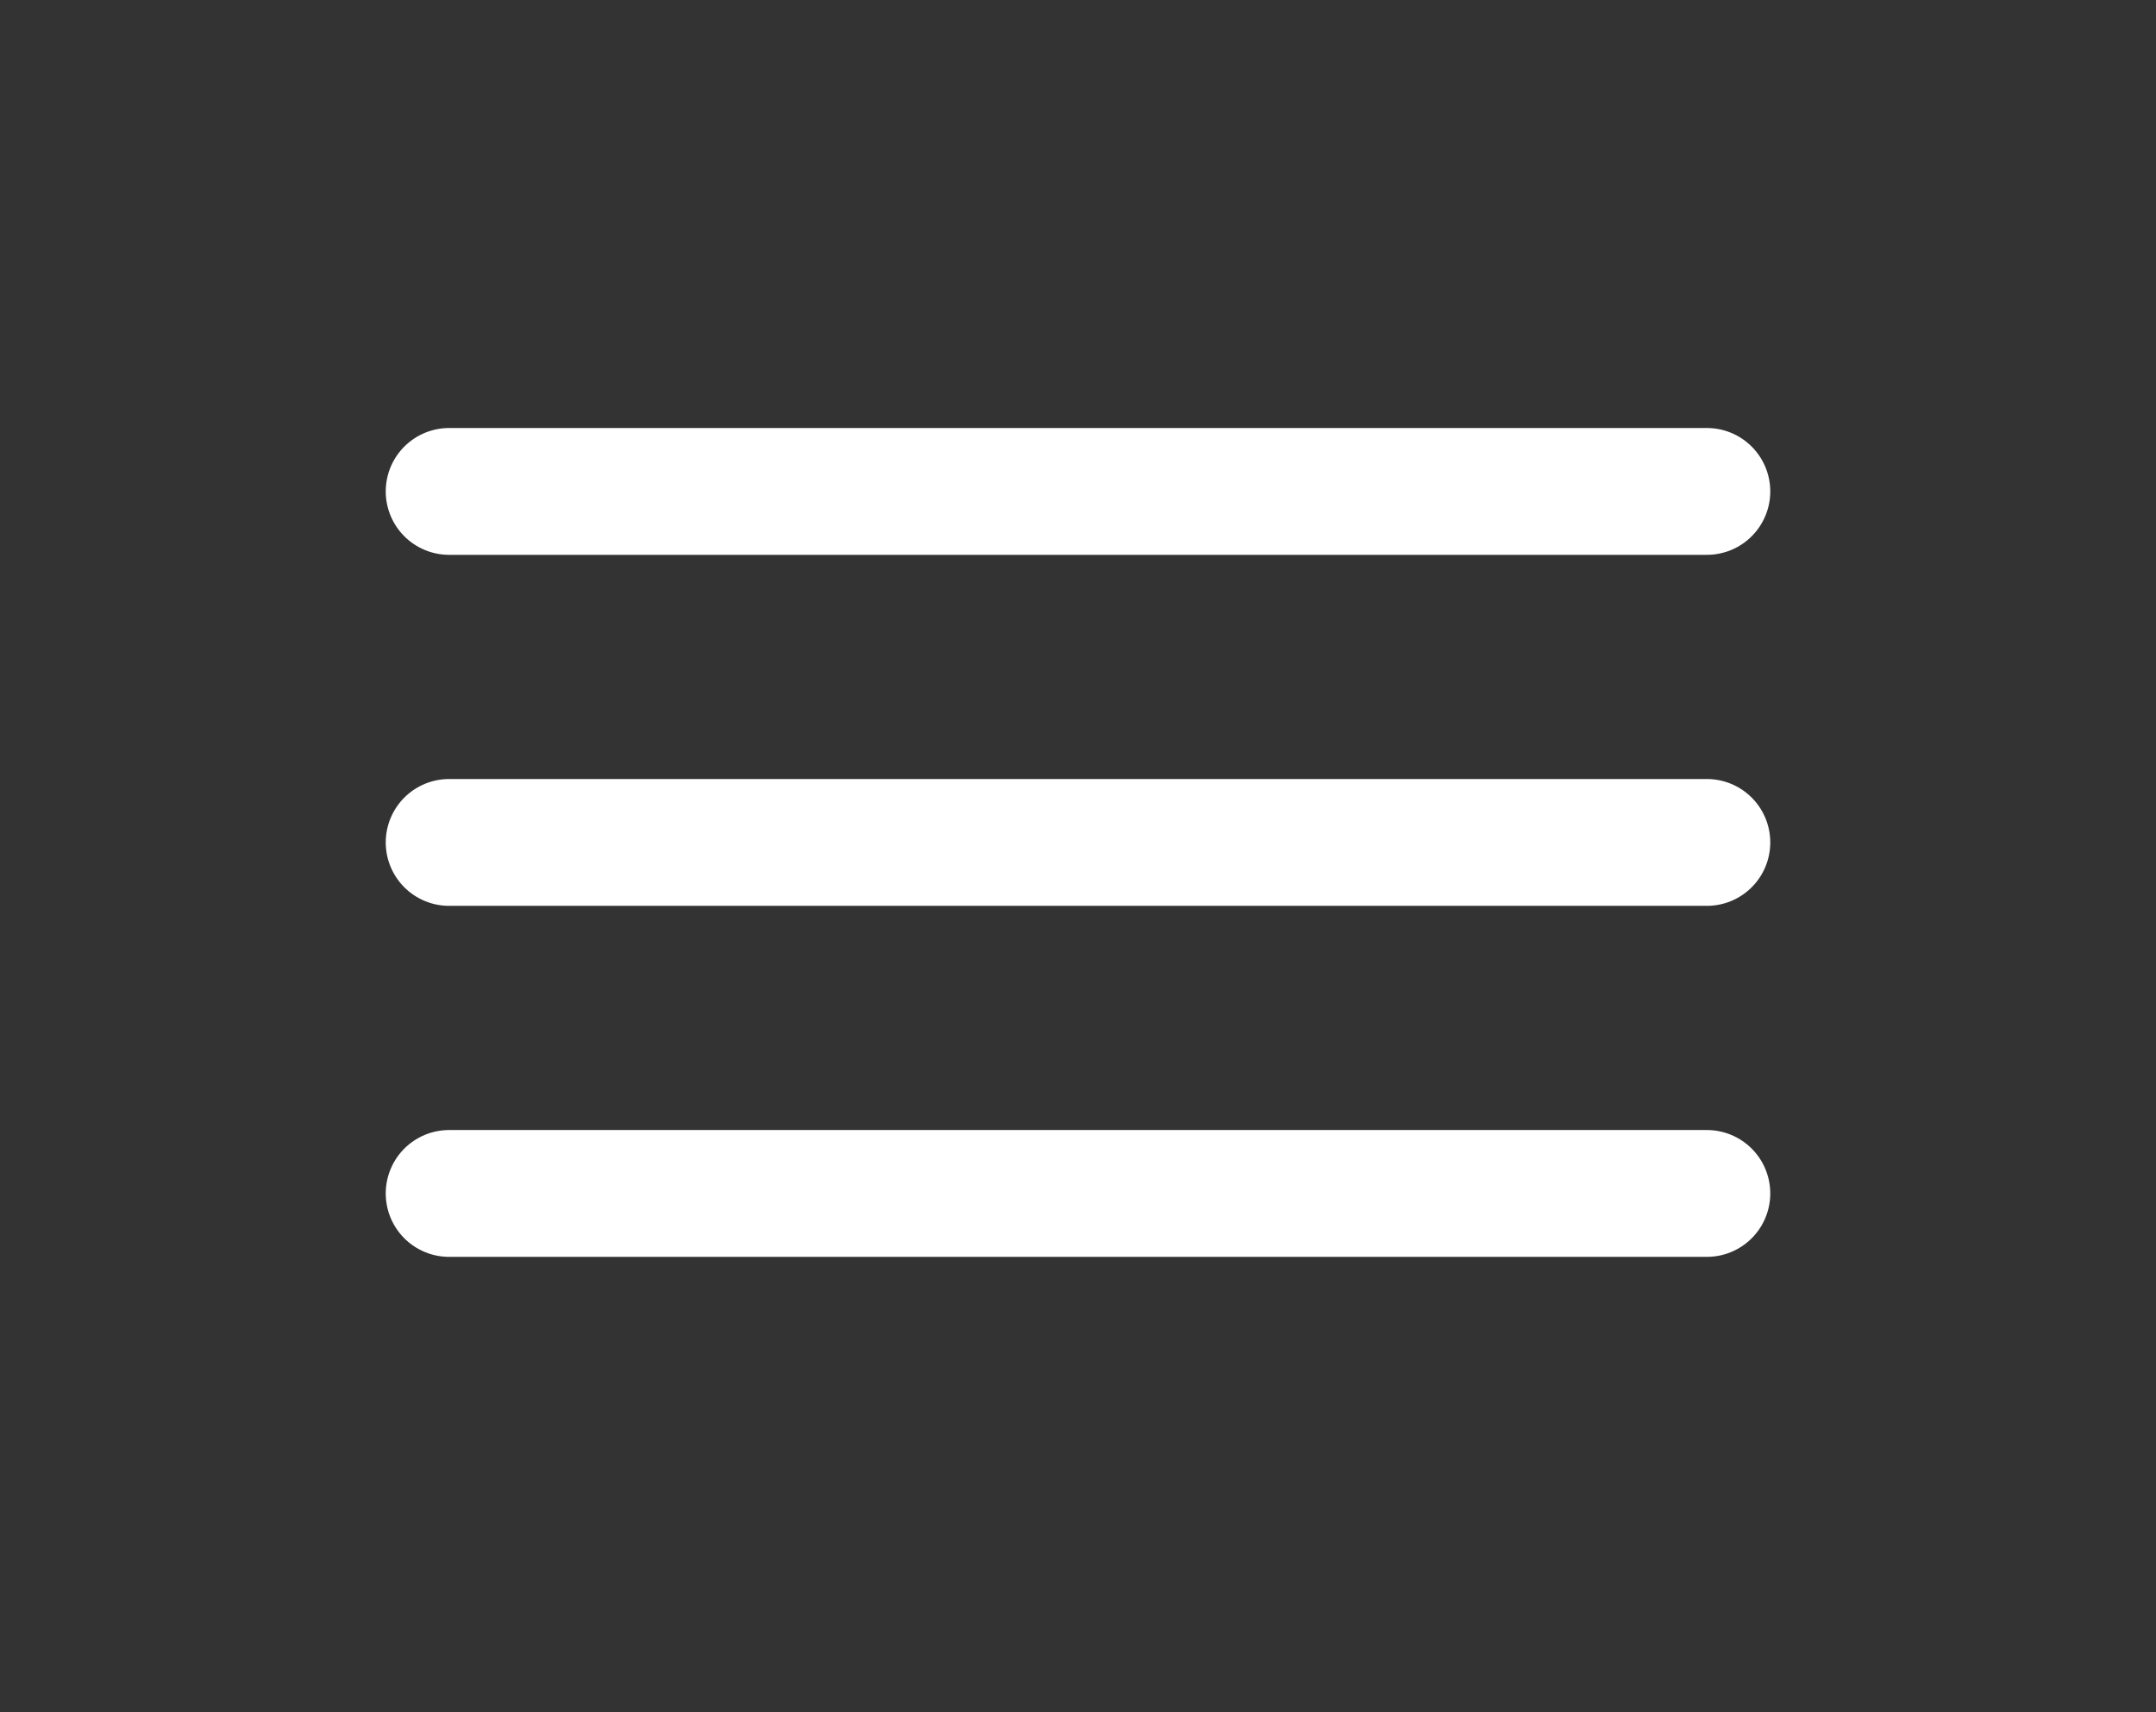 <svg width="34" height="27" viewBox="0 0 34 27" fill="none" xmlns="http://www.w3.org/2000/svg">
<rect x="0" y="0" width="34" height="27" fill="#333333" stroke="none"/>
<path d="M7.083 18.819H26.917M7.083 13.284H26.917M7.083 7.749H26.917" stroke="white" stroke-width="2" stroke-linecap="round" stroke-linejoin="round"/>
</svg>

